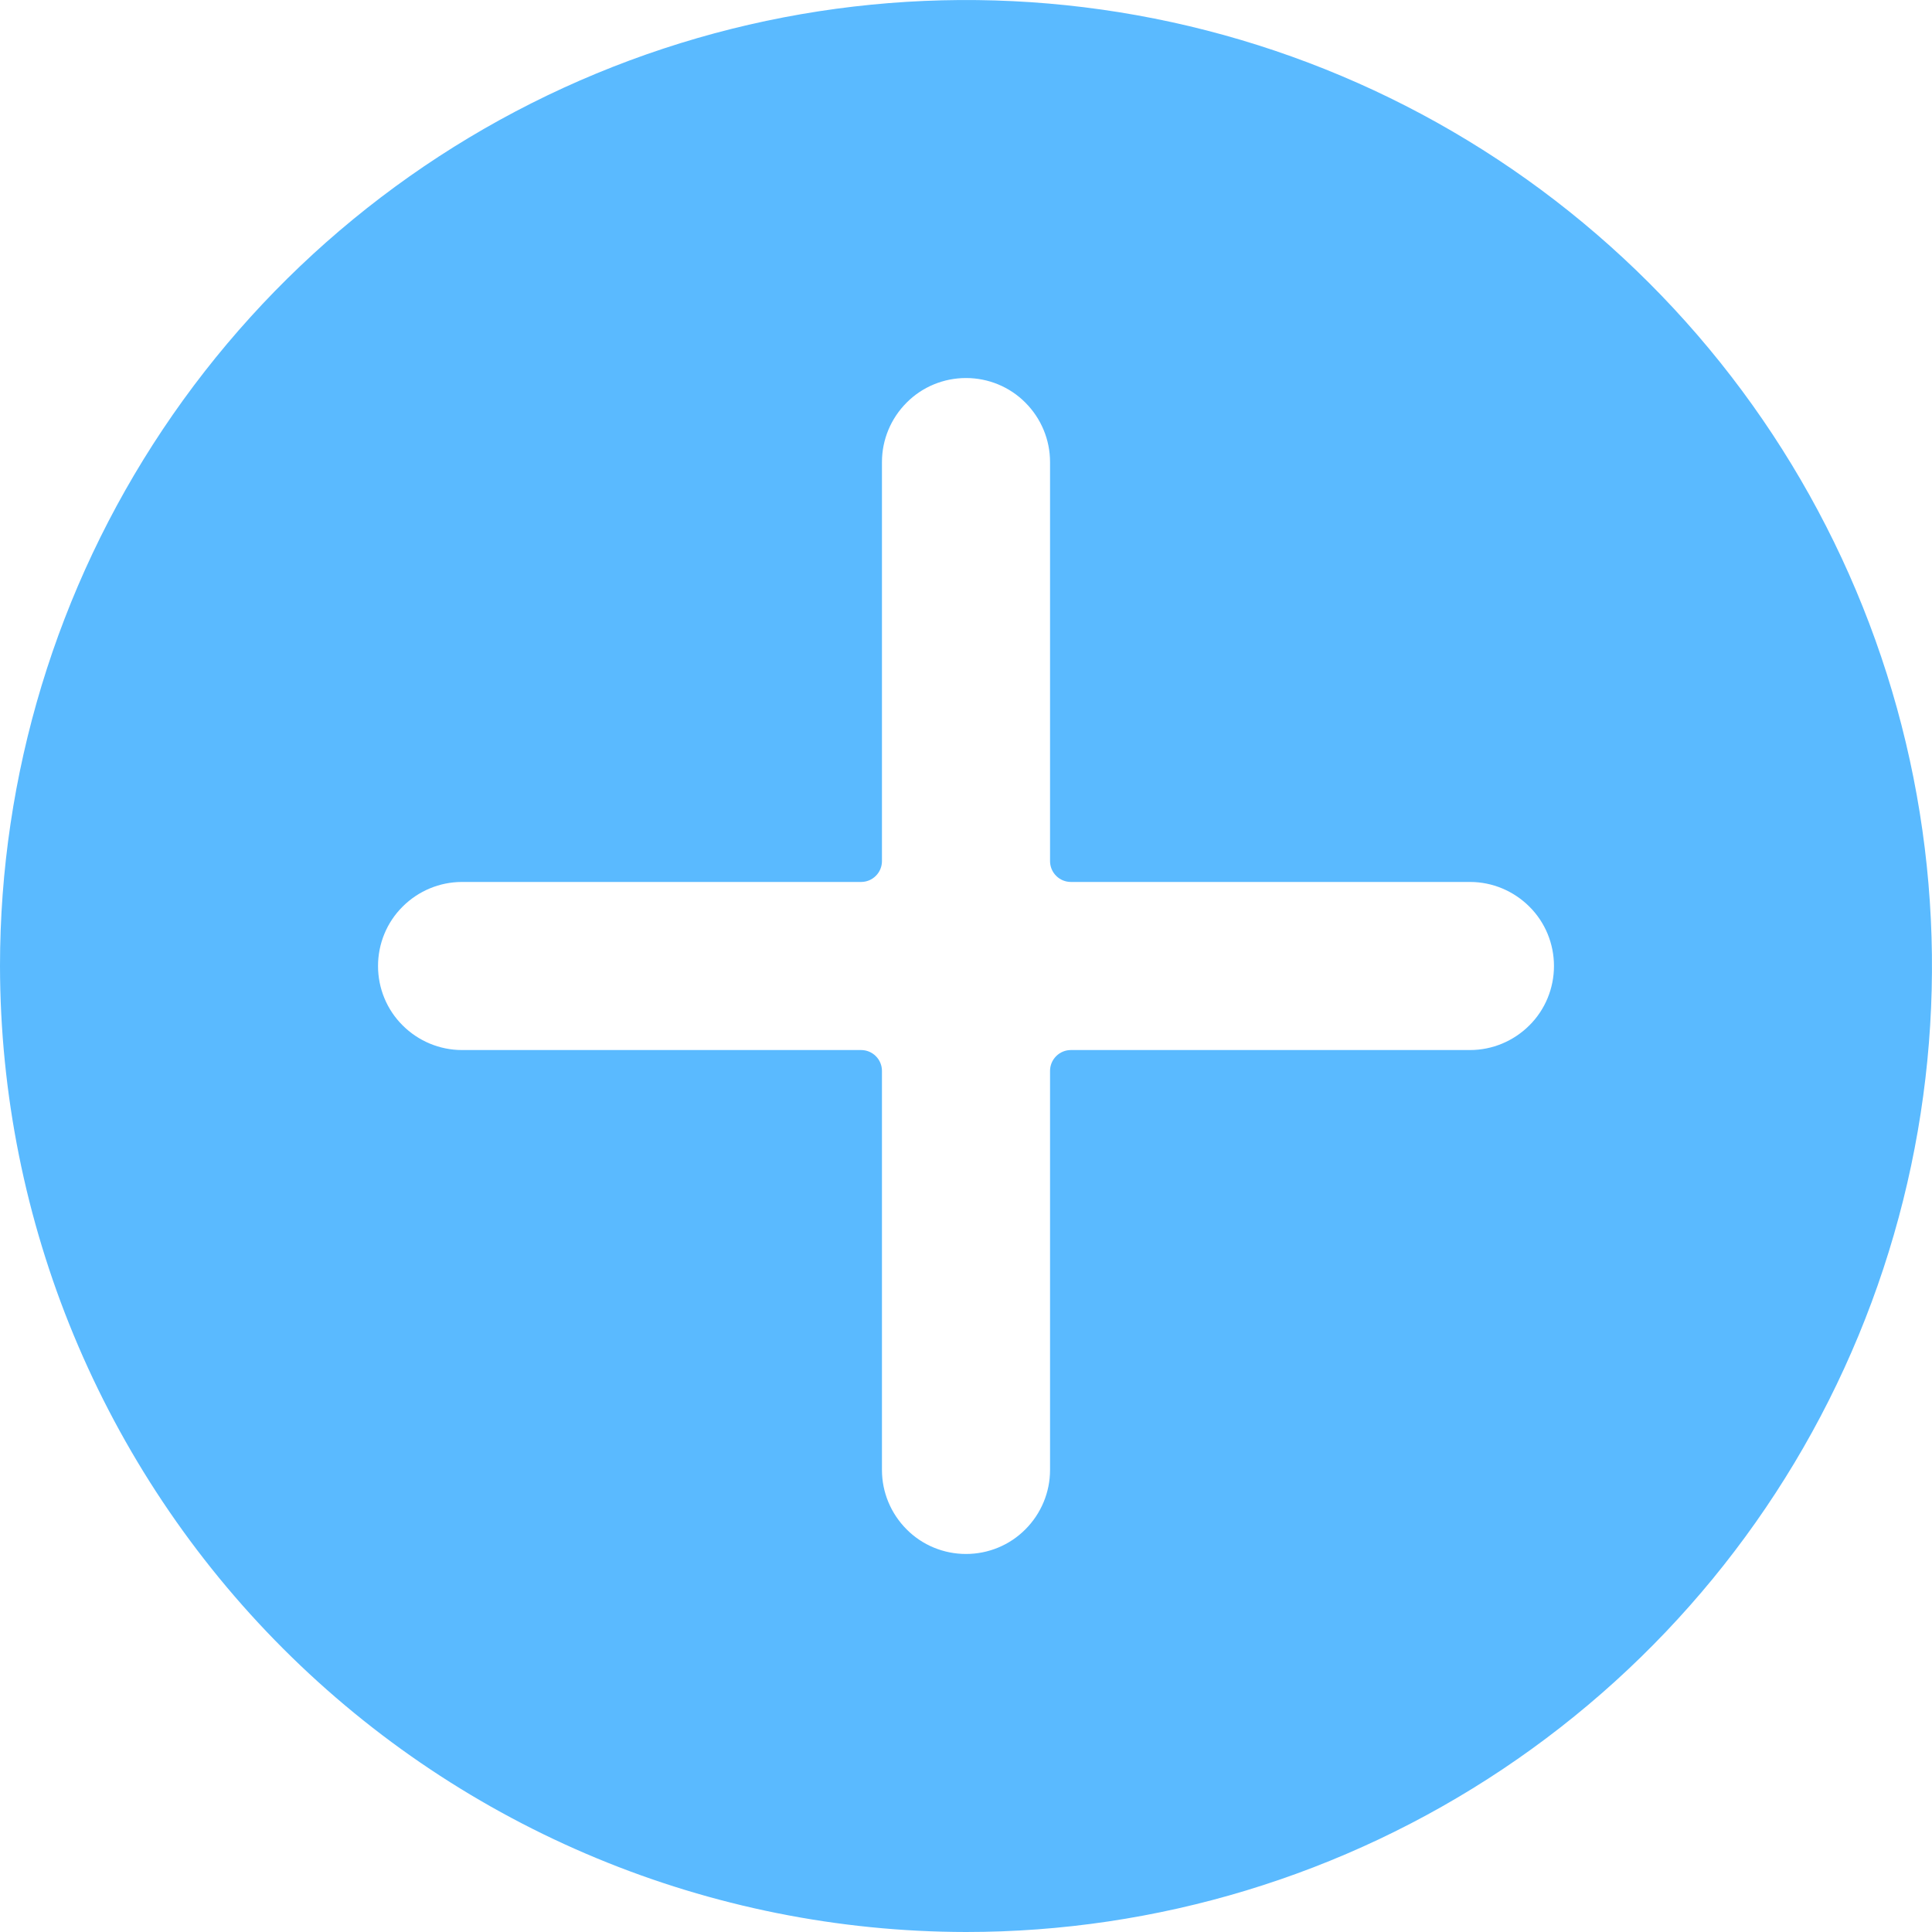 <svg width="18" height="18" viewBox="0 0 18 18" fill="none" xmlns="http://www.w3.org/2000/svg">
<path d="M9 18C10.78 18 12.52 17.472 14 16.483C15.48 15.494 16.634 14.089 17.315 12.444C17.996 10.8 18.174 8.99 17.827 7.244C17.48 5.498 16.623 3.895 15.364 2.636C14.105 1.377 12.502 0.52 10.756 0.173C9.01 -0.174 7.2 0.004 5.556 0.685C3.911 1.366 2.506 2.52 1.517 4C0.528 5.48 0 7.22 0 9C0.003 11.386 0.952 13.674 2.639 15.361C4.326 17.048 6.614 17.997 9 18ZM4.304 8.217H8.022C8.074 8.217 8.123 8.197 8.16 8.16C8.197 8.123 8.217 8.074 8.217 8.022V4.304C8.217 4.097 8.3 3.898 8.447 3.751C8.593 3.604 8.792 3.522 9 3.522C9.208 3.522 9.407 3.604 9.553 3.751C9.7 3.898 9.783 4.097 9.783 4.304V8.022C9.783 8.074 9.803 8.123 9.84 8.16C9.877 8.197 9.926 8.217 9.978 8.217H13.696C13.903 8.217 14.102 8.3 14.249 8.447C14.396 8.593 14.478 8.792 14.478 9C14.478 9.208 14.396 9.407 14.249 9.553C14.102 9.7 13.903 9.783 13.696 9.783H9.978C9.926 9.783 9.877 9.803 9.84 9.84C9.803 9.877 9.783 9.926 9.783 9.978V13.696C9.783 13.903 9.7 14.102 9.553 14.249C9.407 14.396 9.208 14.478 9 14.478C8.792 14.478 8.593 14.396 8.447 14.249C8.3 14.102 8.217 13.903 8.217 13.696V9.978C8.217 9.926 8.197 9.877 8.16 9.84C8.123 9.803 8.074 9.783 8.022 9.783H4.304C4.097 9.783 3.898 9.7 3.751 9.553C3.604 9.407 3.522 9.208 3.522 9C3.522 8.792 3.604 8.593 3.751 8.447C3.898 8.3 4.097 8.217 4.304 8.217Z" fill="#5ABAFF"/>
</svg>
